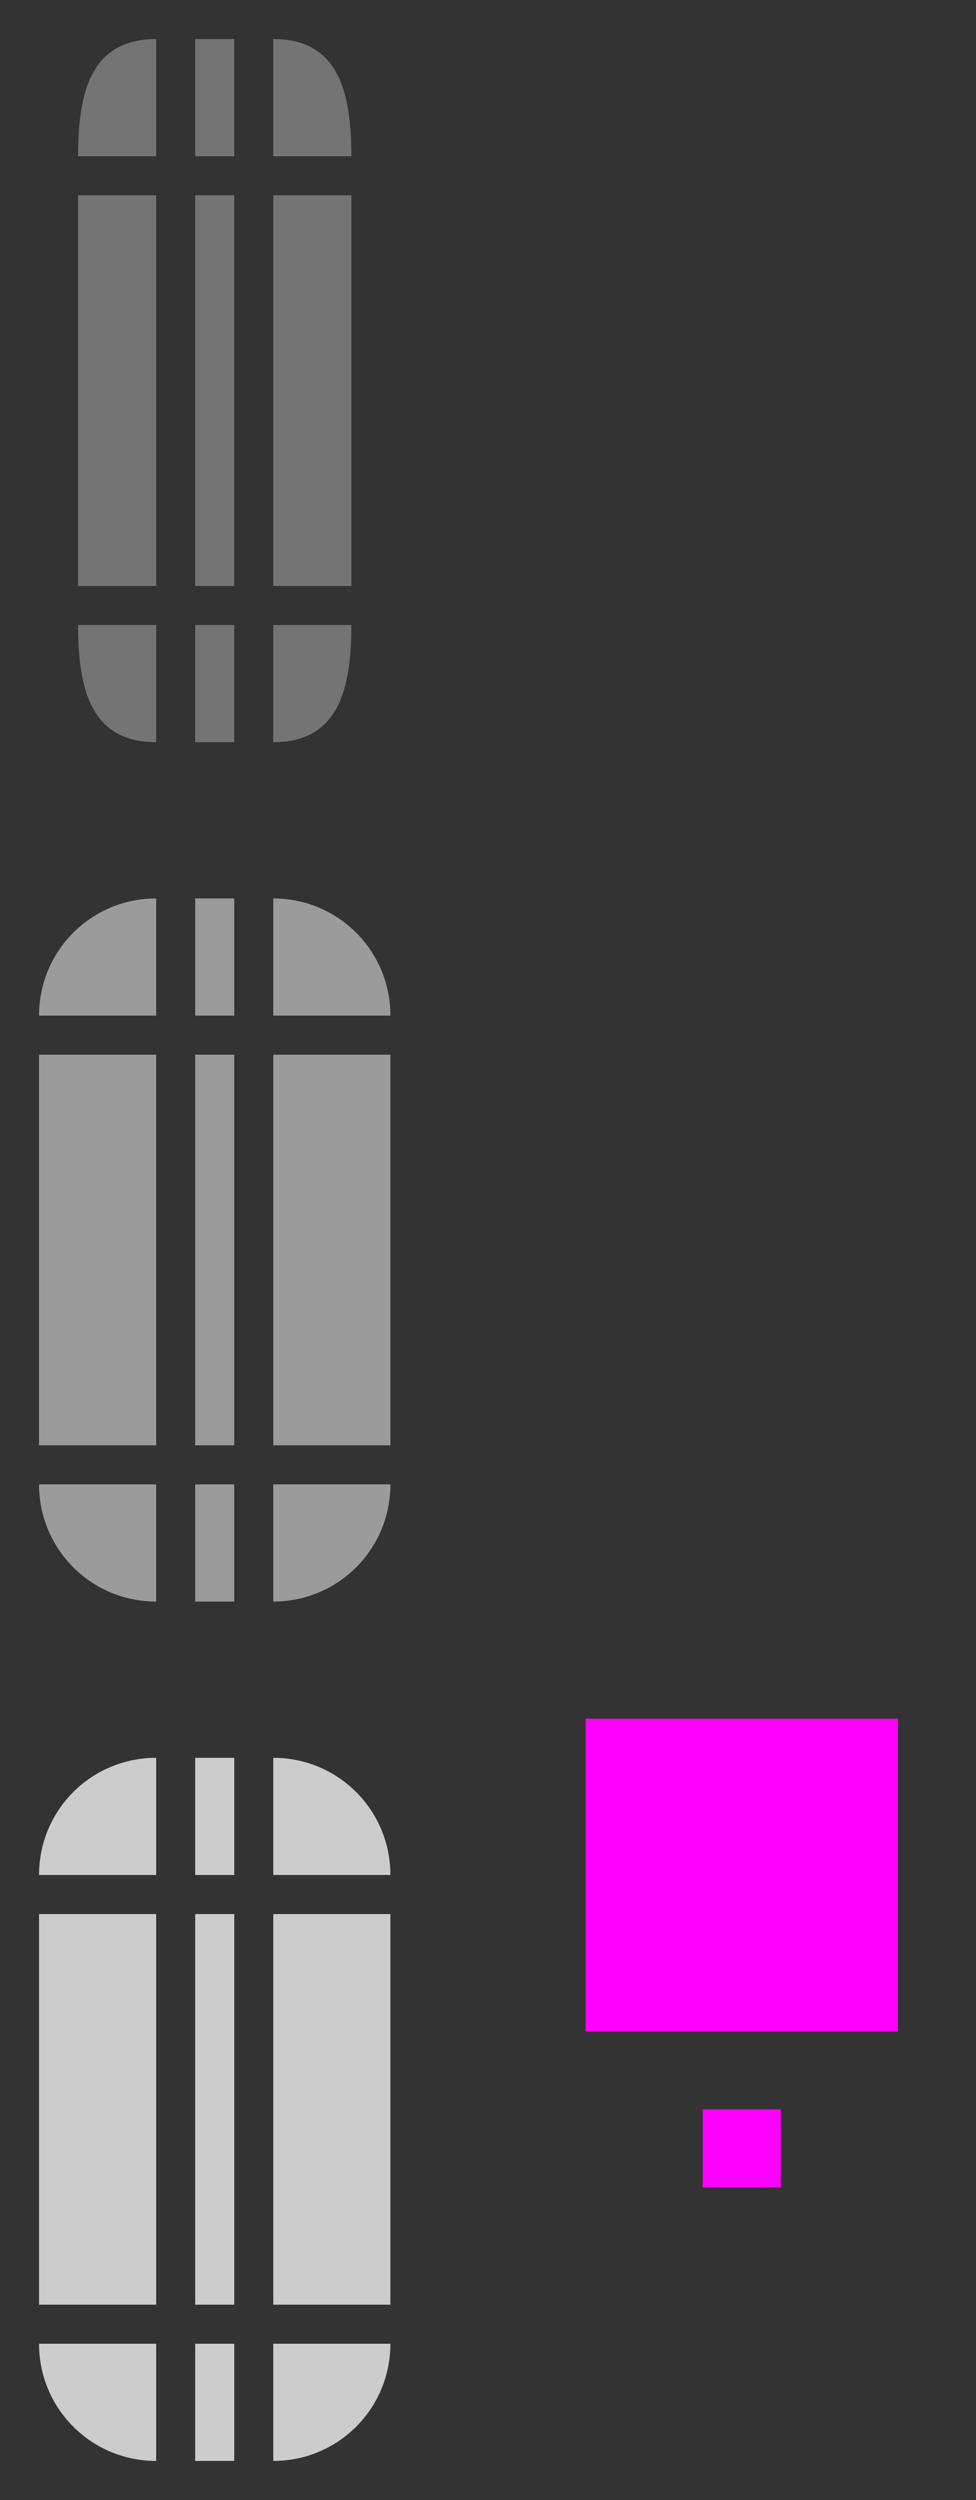 <!-- Updated for Plasma 6 compatibility. Compared with Breeze Plasma 6 on 2025-05-26. -->
<svg xmlns="http://www.w3.org/2000/svg" width="25" height="64" version="1">
 <rect width="100%" height="100%" fill="#333333" stroke="none"/>
 <rect id="slider-center" style="opacity:0.32;fill:#ffffff" width="1" height="10" x="5" y="5"/>
 <g id="slider-right" transform="matrix(0.75,0,0,1,0.25,-2)">
  <path style="opacity:0.32;fill:#ffffff" d="m 9,7 v 10 h 2.667 V 7 Z"/>
  <rect style="opacity:0.01" width="1" height="10" x="29" y="20" transform="matrix(1.333,0,0,1,-25.667,-13)"/>
 </g>
 <g id="slider-topright" transform="matrix(0.75,0,0,0.75,0.25,-1.25)">
  <rect style="opacity:0.01" width="4" height="4" x="26" y="15" transform="matrix(1.333,0,0,1.333,-25.667,-18.333)"/>
  <path style="opacity:0.32;fill:#ffffff" d="m 9,3 v 4 h 2.667 C 11.667,4.784 11.216,3 9,3 Z"/>
 </g>
 <g id="slider-bottomright" transform="matrix(0.75,0,0,0.75,0.25,3.25)">
  <rect style="opacity:0.01" width="4" height="4" x="26" y="31" transform="matrix(1.333,0,0,1.333,-25.667,-24.333)"/>
  <path style="opacity:0.32;fill:#ffffff" d="m 9,21 v -4 h 2.667 c 0,2.216 -0.451,4 -2.667,4 z"/>
 </g>
 <g id="slider-left" transform="matrix(-0.75,0,0,1,10.75,-2)">
  <path style="opacity:0.32;fill:#ffffff" d="m 9,7 v 10 h 2.667 V 7 Z"/>
  <rect style="opacity:0.01" width="1" height="10" x="19" y="20" transform="matrix(-1.333,0,0,1,39.667,-13)"/>
 </g>
 <g id="slider-topleft" transform="matrix(-0.75,0,0,0.75,10.75,-1.25)">
  <rect style="opacity:0.01" width="4" height="4" x="19" y="15" transform="matrix(-1.333,0,0,1.333,39.667,-18.333)"/>
  <path style="opacity:0.32;fill:#ffffff" d="m 9,3 v 4 h 2.667 C 11.667,4.784 11.216,3 9,3 Z"/>
 </g>
 <g id="slider-bottomleft" transform="matrix(-0.75,0,0,0.75,10.75,3.25)">
  <rect style="opacity:0.01" width="4" height="4" x="19" y="31" transform="matrix(-1.333,0,0,1.333,39.667,-24.333)"/>
  <path style="opacity:0.32;fill:#ffffff" d="m 9,21 v -4 h 2.667 c 0,2.216 -0.451,4 -2.667,4 z"/>
 </g>
 <g id="slider-top" transform="matrix(0,-0.75,-0.1,0,6.7,10.75)">
  <rect style="opacity:0.01" width="1" height="4" x="24" y="15" transform="matrix(0,-10,-1.333,0,34.333,257)"/>
  <path style="opacity:0.32;fill:#ffffff" d="m 9,7 v 10 h 4 V 7 Z"/>
 </g>
 <g id="slider-bottom" transform="matrix(0,0.75,-0.1,0,6.7,9.25)">
  <rect style="opacity:0.001" width="1" height="4" x="24" y="31" transform="matrix(0,-10,1.333,0,-32.333,257)"/>
  <path style="opacity:0.32;fill:#ffffff" d="m 9,7 v 10 h 4 V 7 Z"/>
 </g>
 <rect id="hint-scrollbar-size" style="fill:#ff00ff" width="8" height="8" x="15" y="44" rx="0" ry="8"/>
 <rect id="hint-tile-center" style="fill:#ff00ff" width="2" height="2" x="18" y="54" rx="0" ry="2"/>
 <g id="background-vertical-right" transform="matrix(0.75,0,0,1,14.25,-2)">
  <path style="opacity:0.01" transform="matrix(1.333,0,0,1,-19,2)" d="M 21 5 L 21 15 L 24 15 L 25 15 L 25 5 L 24 5 L 21 5 z"/>
 </g>
 <g id="background-vertical-topright" transform="matrix(0.75,0,0,0.75,14.25,-1.25)">
  <rect style="opacity:0.01" width="4" height="4" x="40" y="15" transform="matrix(1.333,0,0,1.333,-44.333,-18.333)"/>
 </g>
 <g id="background-vertical-bottomright" transform="matrix(0.75,0,0,0.75,14.25,3.25)">
  <rect style="opacity:0.01" width="4" height="4" x="40" y="31" transform="matrix(1.333,0,0,1.333,-44.333,-24.333)"/>
 </g>
 <g id="background-vertical-left" transform="matrix(-0.75,0,0,1,24.75,-2)">
  <path style="opacity:0.01" transform="matrix(-1.333,0,0,1,33,2)" d="M 14 5 L 14 15 L 15 15 L 18 15 L 18 5 L 15 5 L 14 5 z"/>
 </g>
 <g id="background-vertical-topleft" transform="matrix(-0.75,0,0,0.75,24.75,-1.25)">
  <rect style="opacity:0.01" width="4" height="4" x="33" y="15" transform="matrix(-1.333,0,0,1.333,58.333,-18.333)"/>
 </g>
 <g id="background-vertical-bottomleft" transform="matrix(-0.75,0,0,0.75,24.75,3.25)">
  <rect style="opacity:0.01" width="4" height="4" x="33" y="31" transform="matrix(-1.333,0,0,1.333,58.333,-24.333)"/>
 </g>
 <g id="background-vertical-top" transform="matrix(0,-0.75,-0.1,0,20.7,10.75)">
  <rect style="opacity:0.01" width="1" height="4" x="38" y="15" transform="matrix(0,-10,-1.333,0,34.333,397)"/>
 </g>
 <g id="background-vertical-bottom" transform="matrix(0,0.75,-0.1,0,20.7,9.25)">
  <rect style="opacity:0.01" width="1" height="4" x="38" y="31" transform="matrix(0,-10,1.333,0,-32.333,397)"/>
 </g>
 <rect id="sunken-slider-center" style="opacity:0.75;fill:#ffffff" width="1" height="10" x="5" y="49"/>
 <g id="sunken-slider-right" transform="matrix(0.75,0,0,1,0.25,42)">
  <path style="opacity:0.75;fill:#ffffff" d="m 9,7 v 10 h 4 V 7 Z"/>
  <rect style="opacity:0.01" width="1" height="10" x="29" y="64" transform="matrix(1.333,0,0,1,-25.667,-57)"/>
 </g>
 <g id="sunken-slider-topright" transform="matrix(0.75,0,0,0.75,0.25,42.75)">
  <rect style="opacity:0.01" width="4" height="4" x="26" y="59" transform="matrix(1.333,0,0,1.333,-25.667,-77)"/>
  <path style="opacity:0.75;fill:#ffffff" d="m 9,3 v 4 h 4 C 13,4.784 11.216,3 9,3 Z"/>
 </g>
 <g id="sunken-slider-bottomright" transform="matrix(0.75,0,0,0.75,0.25,47.25)">
  <rect style="opacity:0.01" width="4" height="4" x="26" y="75" transform="matrix(1.333,0,0,1.333,-25.667,-83)"/>
  <path style="opacity:0.75;fill:#ffffff" d="m 9,21 v -4 h 4 c 0,2.216 -1.784,4 -4,4 z"/>
 </g>
 <g id="sunken-slider-left" transform="matrix(-0.75,0,0,1,10.75,42)">
  <path style="opacity:0.75;fill:#ffffff" d="m 9,7 v 10 h 4 V 7 Z"/>
  <rect style="opacity:0.01" width="1" height="10" x="19" y="64" transform="matrix(-1.333,0,0,1,39.667,-57)"/>
 </g>
 <g id="sunken-slider-topleft" transform="matrix(-0.75,0,0,0.75,10.75,42.75)">
  <rect style="opacity:0.01" width="4" height="4" x="19" y="59" transform="matrix(-1.333,0,0,1.333,39.667,-77)"/>
  <path style="opacity:0.75;fill:#ffffff" d="m 9,3 v 4 h 4 C 13,4.784 11.216,3 9,3 Z"/>
 </g>
 <g id="sunken-slider-bottomleft" transform="matrix(-0.75,0,0,0.75,10.75,47.25)">
  <rect style="opacity:0.01" width="4" height="4" x="19" y="75" transform="matrix(-1.333,0,0,1.333,39.667,-83)"/>
  <path style="opacity:0.75;fill:#ffffff" d="m 9,21 v -4 h 4 c 0,2.216 -1.784,4 -4,4 z"/>
 </g>
 <g id="sunken-slider-top" transform="matrix(0,-0.75,-0.1,0,6.7,54.75)">
  <rect style="opacity:0.01" width="1" height="4" x="24" y="59" transform="matrix(0,-10,-1.333,0,93,257)"/>
  <path style="opacity:0.75;fill:#ffffff" d="m 9,7 v 10 h 4 V 7 Z"/>
 </g>
 <g id="sunken-slider-bottom" transform="matrix(0,0.75,-0.1,0,6.7,53.25)">
  <rect style="opacity:0.01" width="1" height="4" x="24" y="75" transform="matrix(0,-10,1.333,0,-91,257)"/>
  <path style="opacity:0.75;fill:#ffffff" d="m 9,7 v 10 h 4 V 7 Z"/>
 </g>
 <rect id="mouseover-slider-center" style="opacity:0.51;fill:#ffffff" width="1" height="10" x="5" y="27"/>
 <g id="mouseover-slider-right" transform="matrix(0.75,0,0,1,0.25,20)">
  <path style="opacity:0.51;fill:#ffffff" d="m 9,7 v 10 h 4 V 7 Z"/>
  <rect style="opacity:0.01" width="1" height="10" x="29" y="64" transform="matrix(1.333,0,0,1,-25.667,-57)"/>
 </g>
 <g id="mouseover-slider-topright" transform="matrix(0.75,0,0,0.75,0.25,20.75)">
  <rect style="opacity:0.01" width="4" height="4" x="26" y="59" transform="matrix(1.333,0,0,1.333,-25.667,-77)"/>
  <path style="opacity:0.51;fill:#ffffff" d="m 9,3 v 4 h 4 C 13,4.784 11.216,3 9,3 Z"/>
 </g>
 <g id="mouseover-slider-bottomright" transform="matrix(0.75,0,0,0.75,0.25,25.25)">
  <rect style="opacity:0.01" width="4" height="4" x="26" y="75" transform="matrix(1.333,0,0,1.333,-25.667,-83)"/>
  <path style="opacity:0.51;fill:#ffffff" d="m 9,21 v -4 h 4 c 0,2.216 -1.784,4 -4,4 z"/>
 </g>
 <g id="mouseover-slider-left" transform="matrix(-0.75,0,0,1,10.75,20)">
  <path style="opacity:0.51;fill:#ffffff" d="m 9,7 v 10 h 4 V 7 Z"/>
  <rect style="opacity:0.01" width="1" height="10" x="19" y="64" transform="matrix(-1.333,0,0,1,39.667,-57)"/>
 </g>
 <g id="mouseover-slider-topleft" transform="matrix(-0.75,0,0,0.75,10.75,20.75)">
  <rect style="opacity:0.01" width="4" height="4" x="19" y="59" transform="matrix(-1.333,0,0,1.333,39.667,-77)"/>
  <path style="opacity:0.51;fill:#ffffff" d="m 9,3 v 4 h 4 C 13,4.784 11.216,3 9,3 Z"/>
 </g>
 <g id="mouseover-slider-bottomleft" transform="matrix(-0.75,0,0,0.75,10.75,25.25)">
  <rect style="opacity:0.01" width="4" height="4" x="19" y="75" transform="matrix(-1.333,0,0,1.333,39.667,-83)"/>
  <path style="opacity:0.51;fill:#ffffff" d="m 9,21 v -4 h 4 c 0,2.216 -1.784,4 -4,4 z"/>
 </g>
 <g id="mouseover-slider-top" transform="matrix(0,-0.75,-0.1,0,6.7,32.75)">
  <rect style="opacity:0.01" width="1" height="4" x="24" y="59" transform="matrix(0,-10,-1.333,0,93,257)"/>
  <path style="opacity:0.51;fill:#ffffff" d="m 9,7 v 10 h 4 V 7 Z"/>
 </g>
 <g id="mouseover-slider-bottom" transform="matrix(0,0.75,-0.1,0,6.7,31.25)">
  <rect style="opacity:0.01" width="1" height="4" x="24" y="75" transform="matrix(0,-10,1.333,0,-91,257)"/>
  <path style="opacity:0.51;fill:#ffffff" d="m 9,7 v 10 h 4 V 7 Z"/>
 </g>
 <g id="background-vertical-center" transform="translate(-19,-15)">
  <rect style="opacity:0.01" width="1" height="10" x="38" y="20"/>
 </g>
 <g id="background-horizontal-right" transform="matrix(0.75,0,0,1,14.25,20)">
  <path style="opacity:0.01" transform="matrix(1.333,0,0,1,-19,-20)" d="M 21 27 L 21 37 L 24 37 L 25 37 L 25 27 L 24 27 L 21 27 z"/>
 </g>
 <g id="background-horizontal-topright" transform="matrix(0.75,0,0,0.75,14.25,20.75)">
  <rect style="opacity:0.01" width="4" height="4" x="40" y="15" transform="matrix(1.333,0,0,1.333,-44.333,-18.333)"/>
 </g>
 <g id="background-horizontal-bottomright" transform="matrix(0.75,0,0,0.75,14.25,25.25)">
  <rect style="opacity:0.01" width="4" height="4" x="40" y="31" transform="matrix(1.333,0,0,1.333,-44.333,-24.333)"/>
 </g>
 <g id="background-horizontal-left" transform="matrix(-0.75,0,0,1,24.75,20)">
  <path style="opacity:0.01" transform="matrix(-1.333,0,0,1,33,-20)" d="M 14 27 L 14 37 L 15 37 L 18 37 L 18 27 L 15 27 L 14 27 z"/>
 </g>
 <g id="background-horizontal-topleft" transform="matrix(-0.75,0,0,0.75,24.75,20.75)">
  <rect style="opacity:0.01" width="4" height="4" x="33" y="15" transform="matrix(-1.333,0,0,1.333,58.333,-18.333)"/>
 </g>
 <g id="background-horizontal-bottomleft" transform="matrix(-0.75,0,0,0.75,24.75,25.25)">
  <rect style="opacity:0.01" width="4" height="4" x="33" y="31" transform="matrix(-1.333,0,0,1.333,58.333,-24.333)"/>
 </g>
 <g id="background-horizontal-top" transform="matrix(0,-0.75,-0.1,0,20.7,32.75)">
  <rect style="opacity:0.01" width="1" height="4" x="38" y="15" transform="matrix(0,-10,-1.333,0,34.333,397)"/>
 </g>
 <g id="background-horizontal-bottom" transform="matrix(0,0.75,-0.1,0,20.7,31.25)">
  <rect style="opacity:0.01" width="1" height="4" x="38" y="31" transform="matrix(0,-10,1.333,0,-32.333,397)"/>
 </g>
 <g id="background-horizontal-center" transform="translate(-19,7)">
  <rect style="opacity:0.01" width="1" height="10" x="38" y="20"/>
 </g>
</svg>

